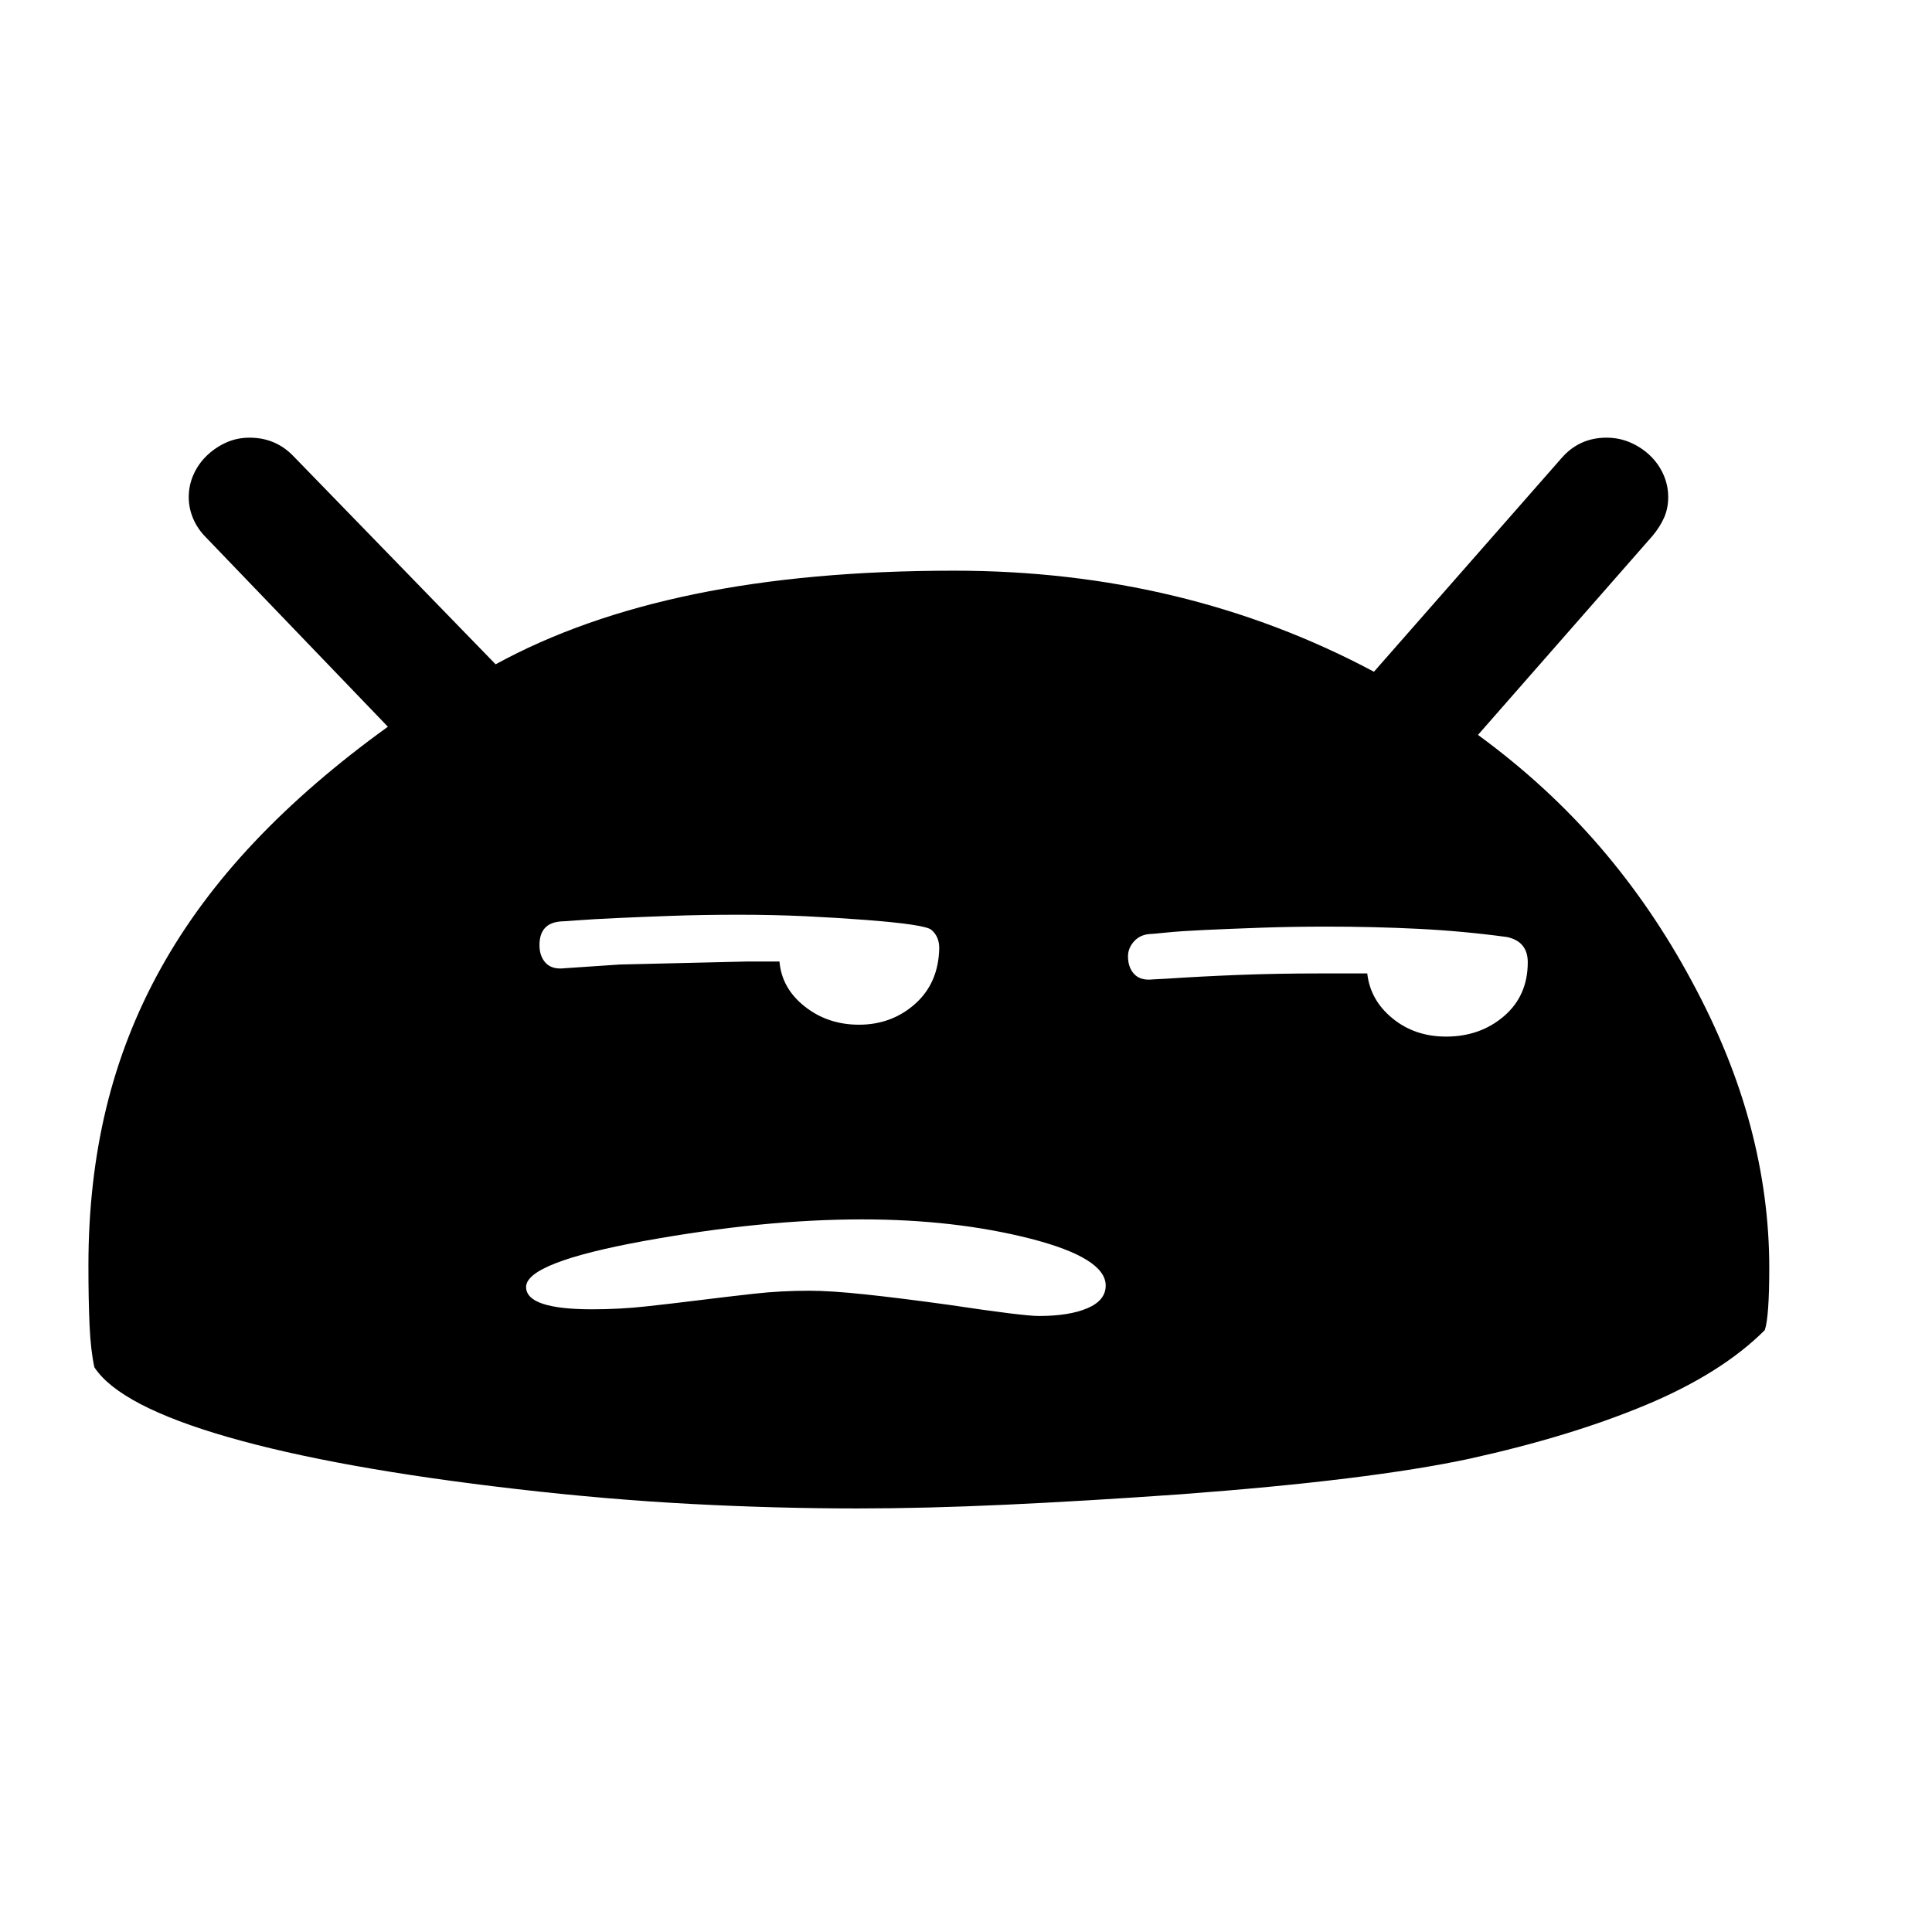 <svg xmlns="http://www.w3.org/2000/svg"
    viewBox="0 0 2600 2600">
  <!--
Digitized data copyright © 2011, Google Corporation.
Android is a trademark of Google and may be registered in certain jurisdictions.
Licensed under the Apache License, Version 2.0
http://www.apache.org/licenses/LICENSE-2.0
  -->
<path d="M2056 1295L2056 1295Q2056 1267 2028 1261L2028 1261Q1969 1253 1909 1250 1849 1247 1786 1247L1786 1247Q1738 1247 1696 1248.5 1654 1250 1621.5 1251.5 1589 1253 1569.5 1255 1550 1257 1547 1257L1547 1257Q1534 1258 1526 1267 1518 1276 1518 1287L1518 1287Q1518 1302 1526.5 1311 1535 1320 1552 1318L1552 1318 1571 1317Q1616 1314 1667 1312 1718 1310 1777 1310L1777 1310 1840 1310Q1844 1346 1874 1370.5 1904 1395 1946 1395L1946 1395Q1992 1395 2024 1367.5 2056 1340 2056 1295ZM726 1272L726 1272Q726 1287 734.5 1296 743 1305 760 1303L760 1303 834 1298 1004 1294 1049 1294Q1052 1330 1083 1354.5 1114 1379 1156 1379L1156 1379Q1200 1379 1231.5 1351 1263 1323 1264 1276L1264 1276Q1264 1260 1253 1251L1253 1251Q1243 1244 1165 1238L1165 1238Q1126 1235 1083.5 1233 1041 1231 994 1231L994 1231Q946 1231 904 1232.5 862 1234 829.5 1235.5 797 1237 777.5 1238.5 758 1240 755 1240L755 1240Q726 1242 726 1272ZM1488 1730L1488 1730Q1488 1693 1387 1667L1387 1667Q1285 1641 1160 1641L1160 1641Q1027 1641 867 1670L867 1670Q708 1699 708 1732L708 1732Q708 1762 797 1762L797 1762Q834 1762 870.5 1758 907 1754 943 1749.5 979 1745 1015 1741 1051 1737 1089 1737L1089 1737Q1118 1737 1165 1742 1212 1747 1277 1756L1277 1756Q1377 1771 1398 1771L1398 1771Q1439 1771 1463.5 1760.5 1488 1750 1488 1730ZM2381 1706L2381 1706Q2381 1772 2375 1790L2375 1790Q2317 1848 2215.5 1890.5 2114 1933 1978 1963L1978 1963Q1843 1992 1588 2011L1588 2011Q1461 2020 1353 2025 1245 2030 1154 2030L1154 2030Q1045 2030 931 2024 817 2018 696 2004L696 2004Q453 1976 307 1934 161 1892 127 1840L127 1840Q122 1817 120.5 1783 119 1749 119 1703L119 1703Q119 1590 143 1491 167 1392 216.5 1303 266 1214 342 1133.5 418 1053 522 978L522 978 277 723Q266 712 260 698 254 684 254 669L254 669Q254 653 260.5 638.5 267 624 278.5 613 290 602 304.5 595.5 319 589 336 589L336 589Q371 589 395 614L395 614 667 894Q782 831 935 799.5 1088 768 1284 768L1284 768Q1594 768 1849 904L1849 904 2101 617Q2125 589 2162 589L2162 589Q2179 589 2194 595.5 2209 602 2220.5 613 2232 624 2238.5 638.5 2245 653 2245 669L2245 669Q2245 684 2239.5 696.5 2234 709 2224 721L2224 721 1989 989Q2082 1057 2153 1139.5 2224 1222 2277 1321L2277 1321Q2330 1419 2355.5 1515 2381 1611 2381 1706Z"/>
</svg>